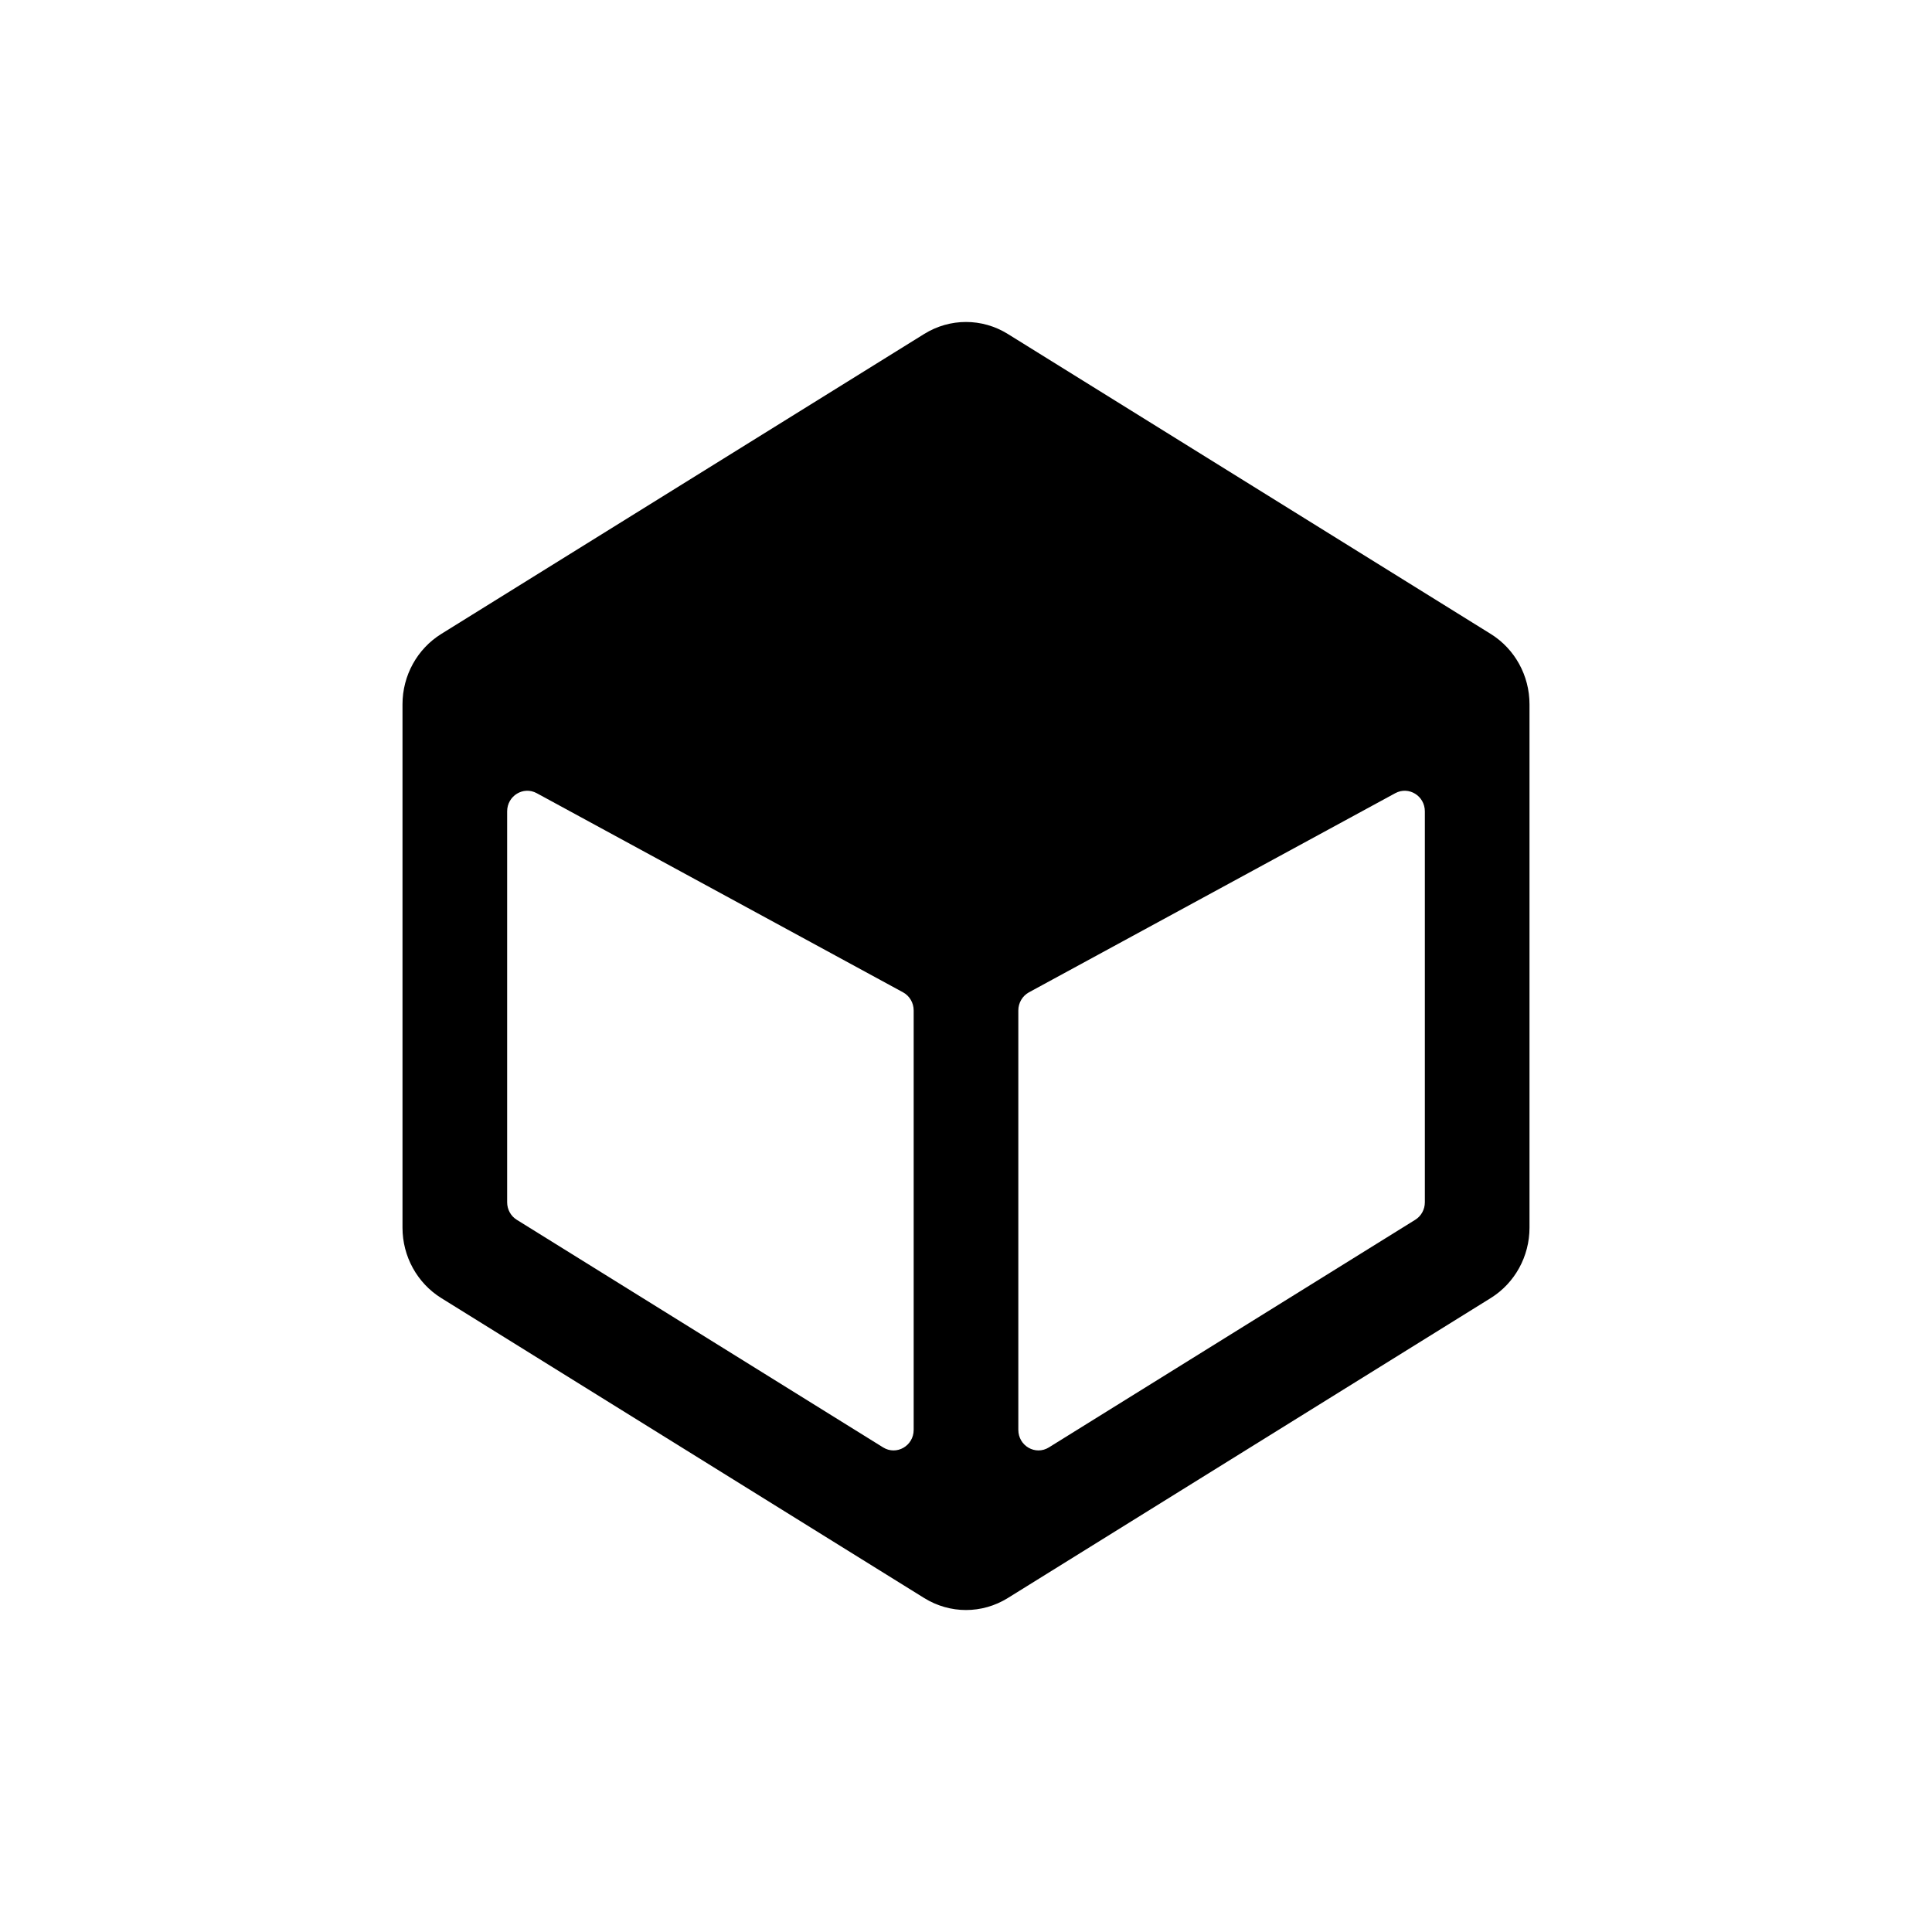 <svg width="24" height="24" viewBox="0 0 24 24" fill="none" xmlns="http://www.w3.org/2000/svg">
<path fill-rule="evenodd" clip-rule="evenodd" d="M18.52 7.876L12.52 4.149C12.2 3.95 11.8 3.95 11.48 4.149L5.48 7.876C5.182 8.062 5 8.392 5 8.749V15.251C5 15.607 5.182 15.938 5.48 16.124L11.48 19.851C11.8 20.05 12.2 20.05 12.52 19.851L18.52 16.124C18.818 15.938 19 15.607 19 15.251V8.749C19 8.392 18.818 8.062 18.52 7.876ZM6.3 10.079V14.935C6.3 15.024 6.345 15.107 6.42 15.153L10.97 17.98C11.137 18.084 11.35 17.961 11.35 17.762V12.552C11.35 12.458 11.299 12.371 11.218 12.327L6.667 9.853C6.501 9.763 6.3 9.886 6.3 10.079ZM12.65 12.552V17.762C12.65 17.961 12.863 18.084 13.03 17.98L17.58 15.153C17.655 15.107 17.7 15.024 17.7 14.935V10.079C17.7 9.886 17.499 9.763 17.333 9.853L12.782 12.327C12.701 12.371 12.65 12.458 12.65 12.552Z" fill="black"/>
</svg>
